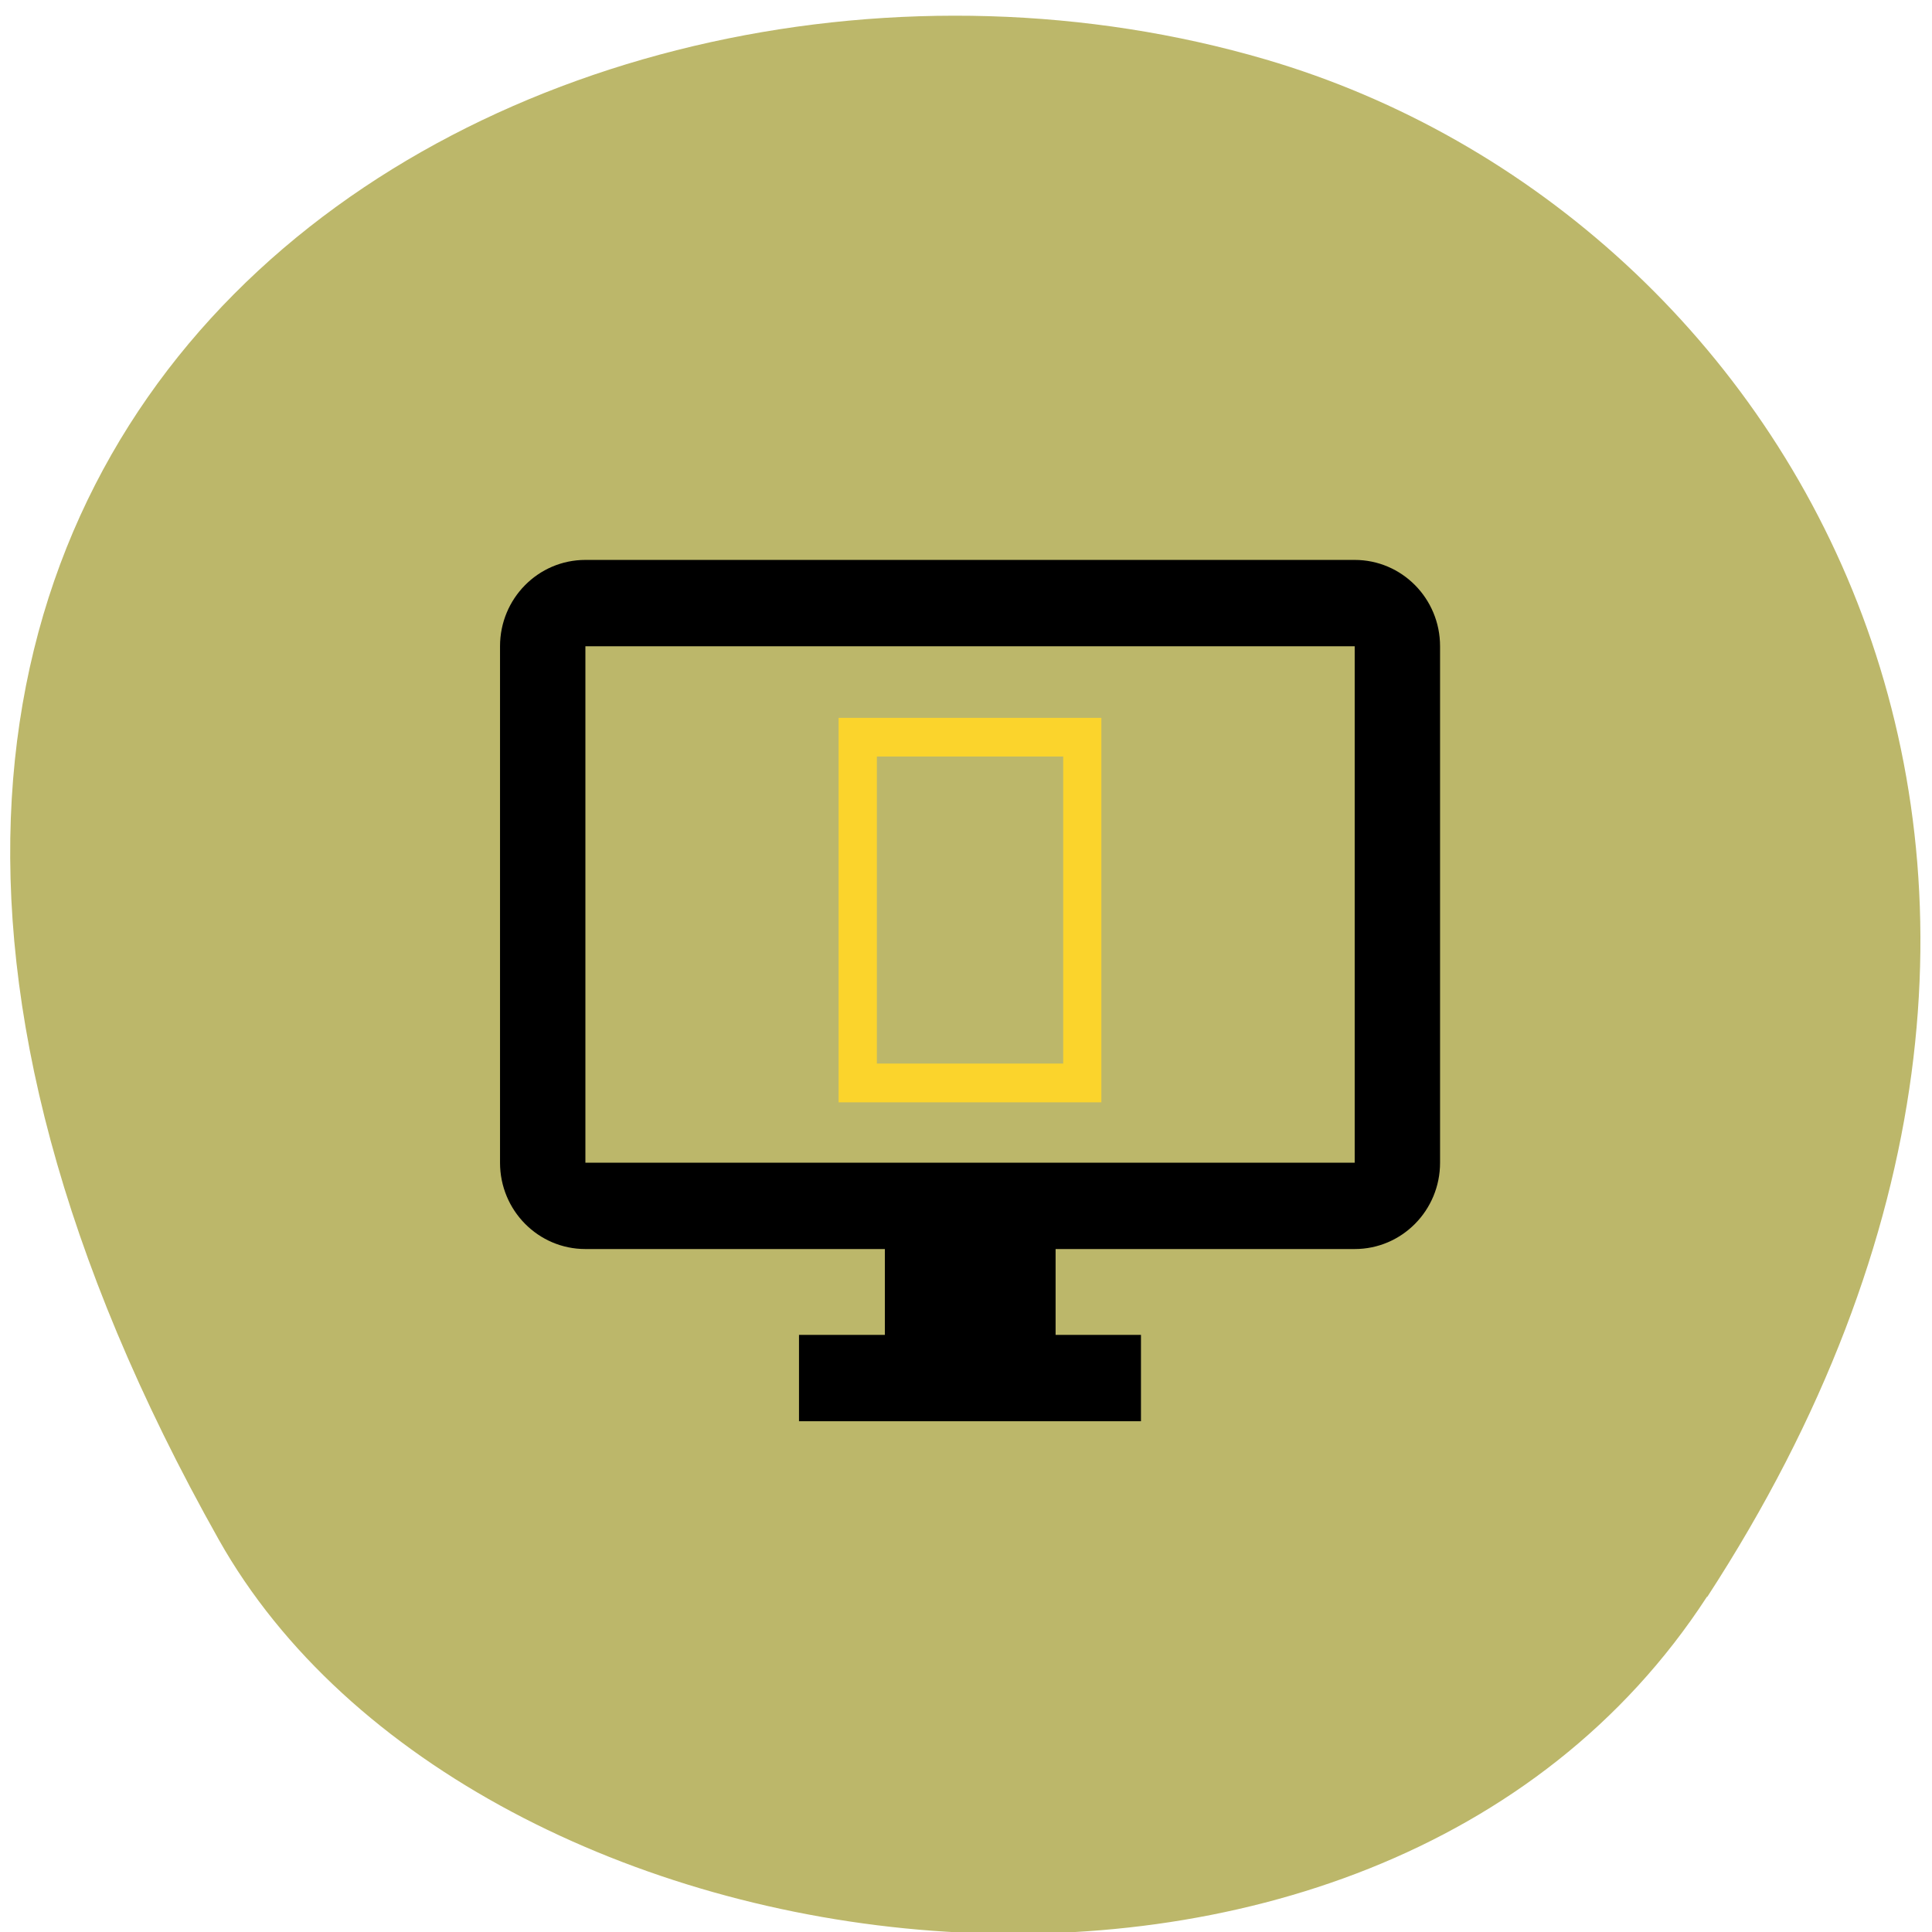 <svg xmlns="http://www.w3.org/2000/svg" viewBox="0 0 16 16"><path d="m 14.14 13.223 c 3.891 -5.984 0.75 -11.438 -3.656 -12.73 c -5.926 -1.738 -13.973 2.832 -8.672 12.258 c 2.109 3.746 9.555 4.734 12.324 0.473" fill="#bcb76a"/><path d="m 11.219 4.637 h -6.371 c -0.391 0 -0.707 0.32 -0.707 0.715 v 4.277 c 0 0.395 0.316 0.715 0.707 0.715 h 2.48 v 0.711 h -0.711 v 0.715 h 2.832 v -0.715 h -0.707 v -0.711 h 2.477 c 0.391 0 0.707 -0.32 0.707 -0.715 v -4.277 c 0 -0.395 -0.316 -0.715 -0.707 -0.715 m 0 4.992 h -6.371 v -4.277 h 6.371"/><path d="m 6.945 5.945 v 3.184 h 2.176 v -3.184 m -0.316 2.863 h -1.543 v -2.543 h 1.543" fill="#fbd42c"/></svg>